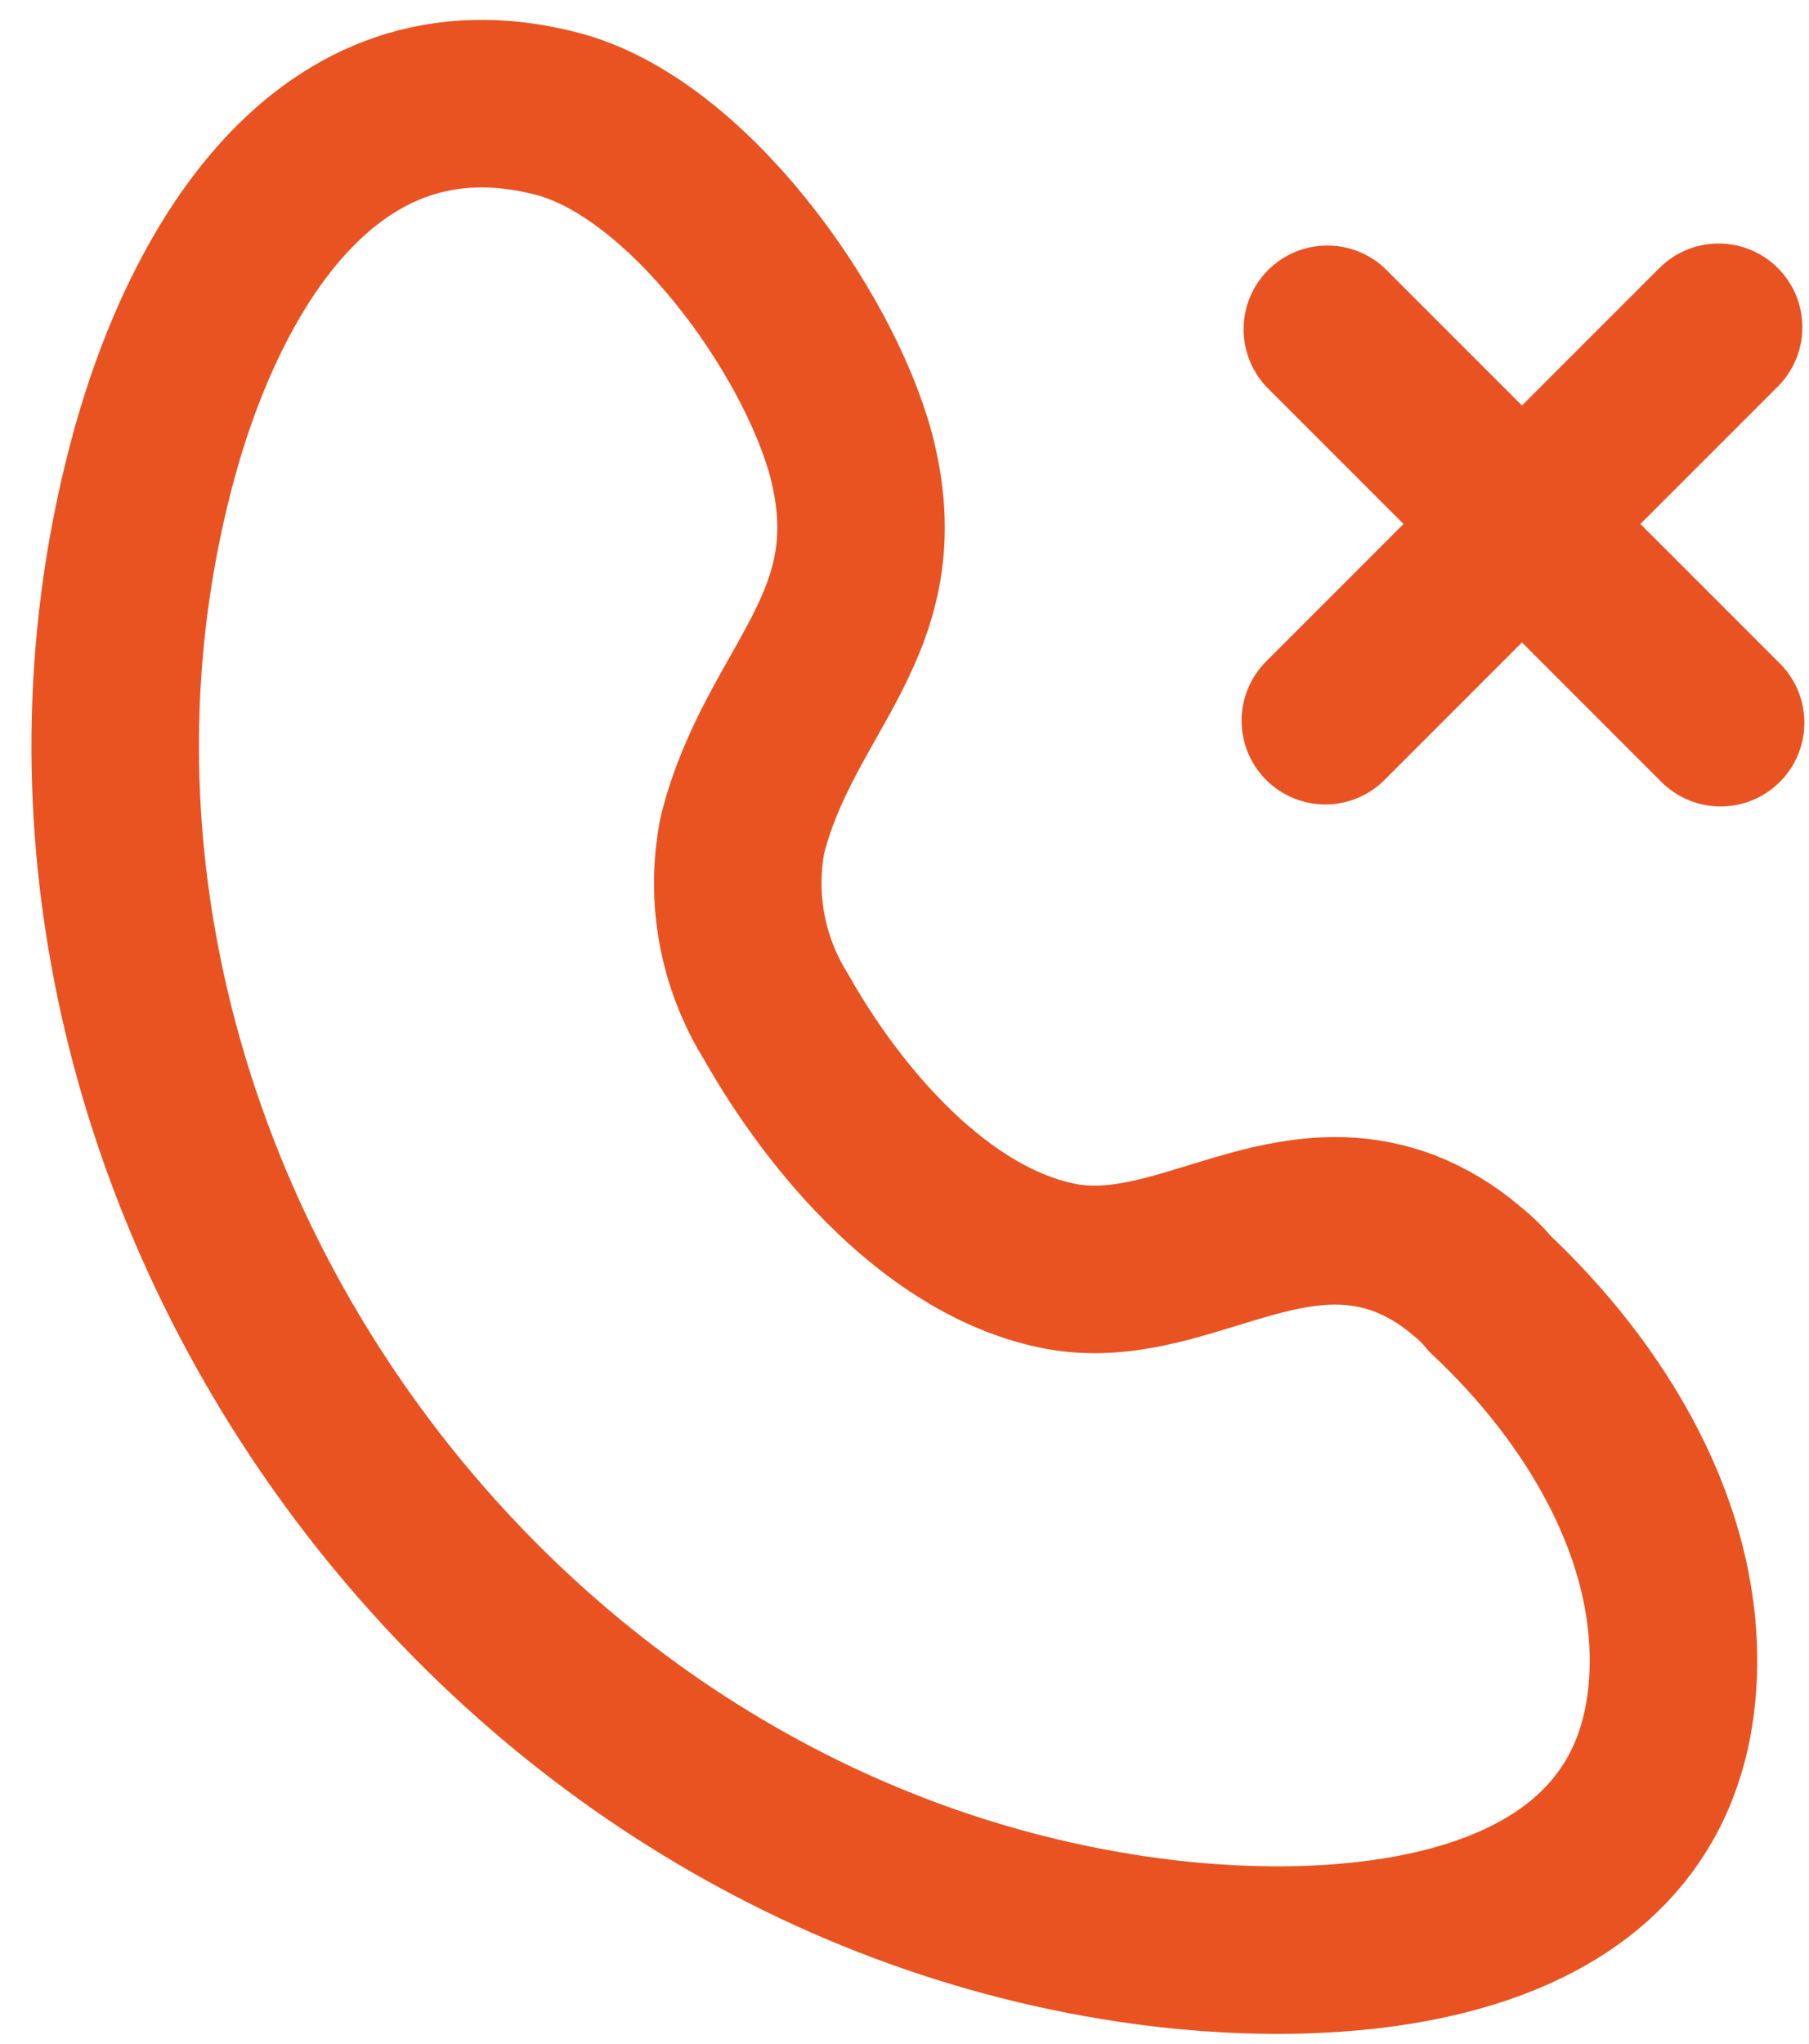 <svg width="54" height="61" viewBox="0 0 54 61" fill="none" xmlns="http://www.w3.org/2000/svg">
<path d="M39.622 9.827L51.362 21.567M51.302 9.767L39.562 21.507M43.732 37.886C43.187 37.424 42.569 37.056 41.902 36.797C38.192 35.427 35.142 38.417 31.692 37.797C28.002 37.107 24.902 33.427 23.162 30.337C22.155 28.722 21.798 26.785 22.162 24.916C23.282 20.486 26.732 18.627 25.402 13.567C24.402 9.867 20.512 4.406 16.632 3.396C9.692 1.586 5.982 8.227 4.502 13.937C-0.708 33.937 13.862 55.206 34.292 57.937C40.292 58.736 49.422 58.087 49.932 50.237C50.222 45.747 47.602 41.537 44.462 38.597C44.252 38.327 43.992 38.096 43.732 37.886Z" stroke="#E95322" stroke-width="5" stroke-linecap="round" stroke-linejoin="round"/>
</svg>

